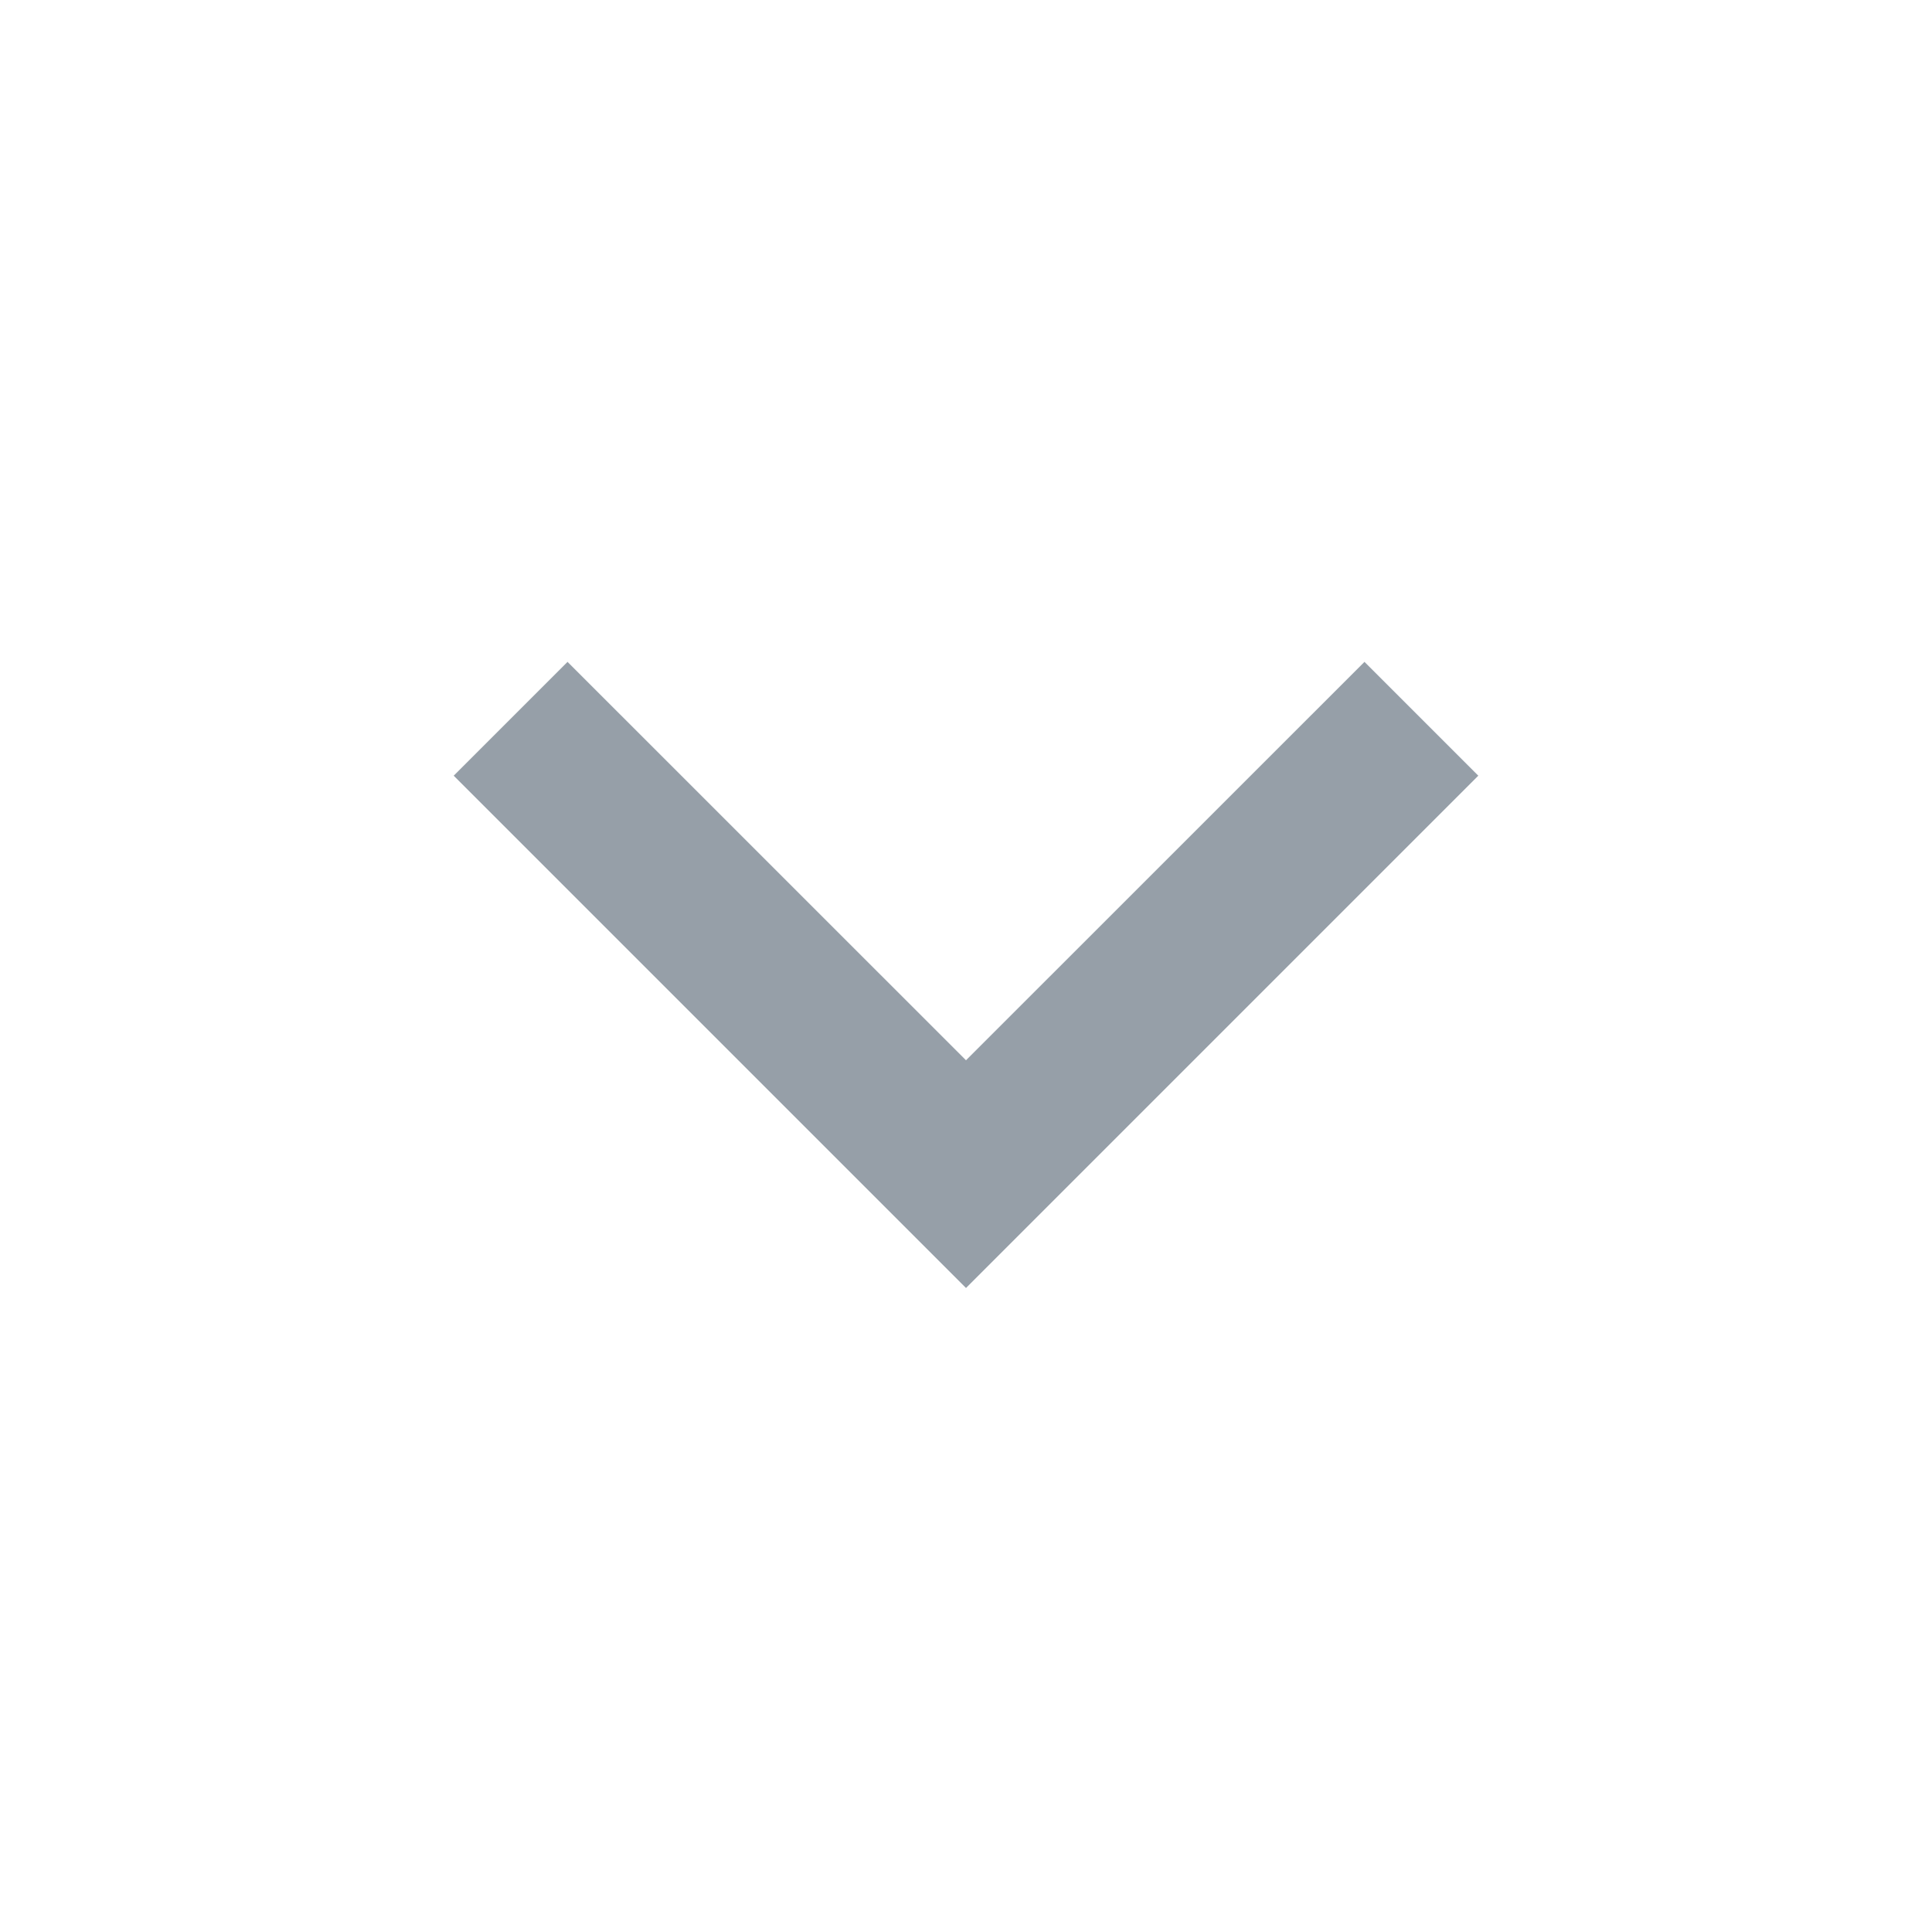 <svg xmlns="http://www.w3.org/2000/svg" viewBox="0 0 24 24" width="32" height="32" fill="#969fa8">
    <path
        d="M12 13.171L16.95 8.222L18.364 9.636L12 16L5.636 9.636L7.05 8.222L12 13.171Z"></path>
</svg>
